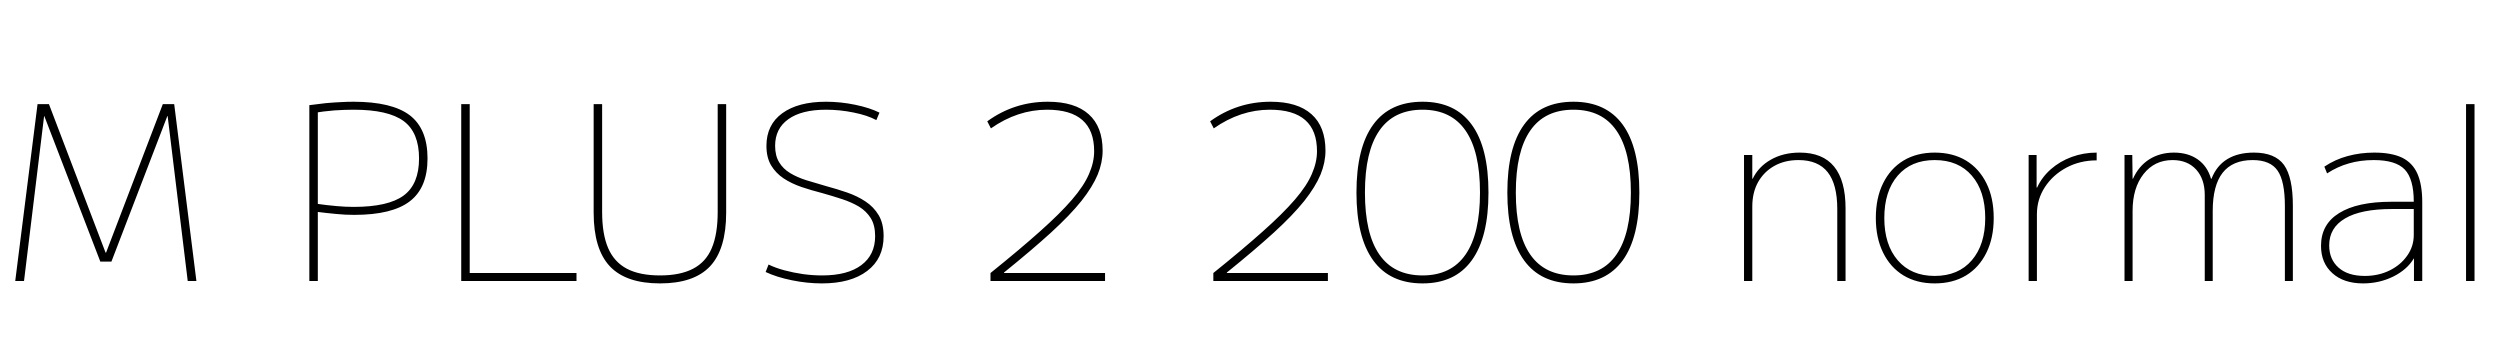 <svg xmlns="http://www.w3.org/2000/svg" xmlns:xlink="http://www.w3.org/1999/xlink" width="247.704" height="34.752"><path fill="black" d="M2.38 27.84L1.51 27.84L3.72 10.32L4.85 10.32L10.46 25.03L10.51 25.03L16.13 10.32L17.26 10.32L19.46 27.84L18.60 27.84L16.61 11.50L16.58 11.50L11.04 25.92L9.94 25.92L4.39 11.50L4.37 11.50L2.38 27.84ZM30.65 27.84L30.65 10.42Q31.51 10.30 32.28 10.22Q33.05 10.15 33.73 10.12Q34.42 10.08 35.02 10.08L35.02 10.08Q38.83 10.08 40.60 11.42Q42.36 12.77 42.36 15.70L42.36 15.70Q42.36 18.60 40.61 19.94Q38.86 21.29 35.09 21.29L35.09 21.29Q34.20 21.29 33.31 21.20Q32.42 21.12 31.06 20.95L31.06 20.95L31.13 20.16Q32.50 20.35 33.36 20.42Q34.22 20.50 35.04 20.50L35.04 20.50Q38.47 20.50 40.00 19.37Q41.52 18.24 41.52 15.70L41.52 15.70Q41.52 13.13 40.00 12Q38.47 10.87 35.04 10.87L35.04 10.87Q34.13 10.87 33.11 10.94Q32.09 11.02 30.94 11.21L30.94 11.21L31.49 10.78L31.49 27.84L30.65 27.84ZM57.12 27.84L45.70 27.84L45.70 10.32L46.54 10.32L46.54 27.05L57.12 27.05L57.12 27.84ZM65.40 28.08L65.40 28.08Q62.02 28.08 60.42 26.38Q58.82 24.67 58.82 21.07L58.82 21.07L58.82 10.32L59.66 10.32L59.66 21Q59.66 23.21 60.26 24.59Q60.86 25.97 62.12 26.63Q63.38 27.29 65.40 27.29L65.40 27.29Q67.39 27.29 68.66 26.63Q69.94 25.97 70.52 24.59Q71.11 23.21 71.11 21L71.11 21L71.11 10.32L71.95 10.32L71.95 21.07Q71.95 24.67 70.36 26.38Q68.76 28.08 65.40 28.08ZM81.43 28.08L81.43 28.08Q79.97 28.08 78.46 27.77Q76.94 27.46 75.86 26.95L75.86 26.95L76.15 26.21Q76.82 26.54 77.71 26.78Q78.60 27.02 79.57 27.16Q80.54 27.29 81.46 27.29L81.46 27.29Q83.98 27.29 85.34 26.27Q86.71 25.25 86.71 23.40L86.71 23.40Q86.71 22.32 86.28 21.62Q85.85 20.93 85.12 20.48Q84.38 20.04 83.44 19.73Q82.49 19.42 81.46 19.13L81.46 19.13Q80.40 18.86 79.42 18.53Q78.43 18.19 77.65 17.68Q76.87 17.16 76.40 16.38Q75.94 15.60 75.94 14.45L75.94 14.45Q75.94 12.36 77.51 11.22Q79.08 10.08 81.84 10.08L81.84 10.08Q83.28 10.08 84.73 10.38Q86.18 10.68 87.14 11.16L87.14 11.16L86.83 11.90Q85.94 11.42 84.58 11.15Q83.21 10.87 81.84 10.87L81.84 10.87Q79.42 10.87 78.11 11.81Q76.80 12.74 76.80 14.45L76.80 14.45Q76.80 15.43 77.20 16.08Q77.59 16.73 78.29 17.15Q78.98 17.57 79.90 17.86Q80.81 18.14 81.82 18.43L81.82 18.43Q82.90 18.72 83.92 19.07Q84.94 19.42 85.75 19.96Q86.57 20.50 87.06 21.32Q87.55 22.15 87.55 23.40L87.55 23.40Q87.55 25.61 85.93 26.84Q84.31 28.08 81.43 28.08ZM98.14 27.84L98.14 27.05Q101.06 24.70 103.04 22.93Q105.02 21.17 106.21 19.79Q107.40 18.41 107.90 17.24Q108.41 16.08 108.41 14.98L108.41 14.98Q108.41 10.87 103.75 10.87L103.75 10.87Q100.82 10.87 98.18 12.72L98.18 12.72L97.82 12.02Q100.49 10.08 103.82 10.08L103.82 10.08Q106.49 10.08 107.87 11.32Q109.25 12.55 109.25 14.93L109.25 14.93Q109.25 16.10 108.76 17.30Q108.26 18.50 107.15 19.91Q106.03 21.31 104.14 23.04Q102.24 24.77 99.48 27L99.48 27L99.48 27.05L109.49 27.05L109.49 27.84L98.14 27.84ZM120.22 27.84L120.22 27.05Q123.14 24.70 125.12 22.93Q127.10 21.17 128.29 19.79Q129.48 18.41 129.98 17.24Q130.49 16.08 130.49 14.98L130.49 14.98Q130.49 10.87 125.83 10.87L125.83 10.87Q122.90 10.87 120.26 12.72L120.26 12.72L119.90 12.02Q122.57 10.08 125.90 10.08L125.90 10.08Q128.57 10.08 129.95 11.32Q131.33 12.55 131.33 14.93L131.33 14.93Q131.33 16.10 130.84 17.30Q130.34 18.50 129.23 19.91Q128.11 21.31 126.22 23.04Q124.32 24.77 121.56 27L121.56 27L121.56 27.05L131.57 27.05L131.57 27.84L120.22 27.84ZM140.95 28.08L140.95 28.08Q137.71 28.08 136.06 25.80Q134.40 23.52 134.40 19.08L134.40 19.08Q134.40 14.62 136.06 12.35Q137.71 10.08 140.95 10.08L140.95 10.08Q144.17 10.08 145.82 12.35Q147.48 14.62 147.48 19.08L147.48 19.08Q147.48 23.52 145.82 25.80Q144.17 28.08 140.95 28.08ZM140.95 27.29L140.95 27.29Q143.78 27.29 145.21 25.22Q146.64 23.16 146.64 19.08L146.64 19.08Q146.64 15 145.21 12.94Q143.78 10.87 140.95 10.87L140.95 10.87Q138.10 10.87 136.67 12.94Q135.24 15 135.24 19.08L135.24 19.08Q135.24 23.16 136.67 25.22Q138.10 27.29 140.95 27.29ZM155.90 28.08L155.90 28.08Q152.66 28.08 151.01 25.80Q149.35 23.52 149.35 19.08L149.35 19.08Q149.35 14.62 151.01 12.35Q152.66 10.08 155.90 10.08L155.90 10.08Q159.12 10.08 160.78 12.35Q162.43 14.62 162.43 19.08L162.43 19.08Q162.43 23.52 160.78 25.80Q159.12 28.08 155.90 28.08ZM155.90 27.29L155.90 27.29Q158.74 27.29 160.16 25.22Q161.59 23.16 161.59 19.08L161.59 19.08Q161.59 15 160.16 12.94Q158.74 10.87 155.90 10.87L155.90 10.87Q153.05 10.87 151.62 12.94Q150.19 15 150.19 19.08L150.19 19.08Q150.19 23.16 151.62 25.22Q153.05 27.29 155.90 27.29ZM173.62 27.84L172.80 27.84L172.80 15.36L173.62 15.36L173.62 17.71L173.66 17.71Q174.24 16.51 175.46 15.82Q176.69 15.12 178.32 15.12L178.32 15.12Q180.60 15.12 181.73 16.51Q182.86 17.90 182.86 20.64L182.86 20.64L182.86 27.84L182.04 27.84L182.04 20.71Q182.04 18.26 181.09 17.06Q180.14 15.86 178.20 15.86L178.20 15.86Q176.83 15.86 175.80 16.44Q174.77 17.02 174.19 18.05Q173.62 19.08 173.62 20.47L173.62 20.47L173.62 27.84ZM191.69 28.08L191.69 28.08Q189.91 28.08 188.60 27.29Q187.30 26.50 186.58 25.03Q185.86 23.57 185.86 21.60L185.86 21.60Q185.86 19.61 186.58 18.16Q187.30 16.70 188.60 15.91Q189.91 15.12 191.69 15.12L191.69 15.12Q193.49 15.12 194.80 15.91Q196.10 16.70 196.82 18.16Q197.54 19.61 197.54 21.60L197.54 21.60Q197.54 23.57 196.82 25.03Q196.10 26.50 194.80 27.29Q193.49 28.08 191.69 28.08ZM191.69 27.34L191.69 27.34Q194.04 27.34 195.37 25.79Q196.70 24.24 196.70 21.60L196.70 21.60Q196.70 18.94 195.37 17.40Q194.04 15.86 191.69 15.86L191.69 15.86Q189.36 15.86 188.03 17.40Q186.70 18.94 186.70 21.60L186.70 21.60Q186.70 24.24 188.03 25.79Q189.36 27.34 191.69 27.34ZM201.82 27.84L201.00 27.84L201.00 15.36L201.79 15.36L201.79 18.58L201.84 18.58Q202.32 17.54 203.21 16.76Q204.10 15.98 205.27 15.55Q206.45 15.12 207.74 15.12L207.74 15.12L207.74 15.89Q206.09 15.89 204.74 16.61Q203.40 17.33 202.61 18.54Q201.82 19.75 201.82 21.24L201.82 21.24L201.82 27.84ZM211.30 27.84L210.50 27.84L210.50 15.36L211.27 15.36L211.30 17.71L211.34 17.71Q211.90 16.46 212.95 15.79Q214.01 15.12 215.40 15.12L215.40 15.12Q216.79 15.12 217.75 15.79Q218.71 16.46 219.07 17.71L219.07 17.71L219.12 17.71Q219.62 16.42 220.68 15.77Q221.74 15.12 223.32 15.12L223.32 15.12Q225.41 15.12 226.30 16.34Q227.18 17.57 227.18 20.38L227.18 20.38L227.18 27.84L226.39 27.84L226.39 20.42Q226.39 17.95 225.67 16.91Q224.95 15.86 223.20 15.86L223.20 15.86Q221.21 15.86 220.22 17.12Q219.24 18.38 219.24 20.90L219.24 20.90L219.24 27.84L218.45 27.84L218.45 19.32Q218.45 17.74 217.60 16.80Q216.74 15.86 215.26 15.86L215.26 15.86Q213.48 15.86 212.39 17.24Q211.30 18.62 211.30 20.90L211.30 20.90L211.30 27.84ZM234.14 28.08L234.14 28.08Q232.22 28.08 231.10 27.07Q229.97 26.06 229.97 24.36L229.97 24.36Q229.97 22.22 231.77 21.11Q233.57 19.99 236.95 19.99L236.95 19.99L239.16 19.99Q239.16 17.74 238.27 16.80Q237.38 15.86 235.20 15.86L235.20 15.86Q233.86 15.86 232.73 16.19Q231.60 16.51 230.57 17.18L230.57 17.18L230.30 16.51Q231.38 15.79 232.62 15.46Q233.86 15.12 235.25 15.12L235.25 15.12Q236.95 15.12 238.00 15.62Q239.04 16.13 239.52 17.21Q240.00 18.29 240.00 20.04L240.00 20.04L240.00 27.84L239.18 27.84L239.18 25.61L239.16 25.61Q238.51 26.71 237.13 27.40Q235.75 28.08 234.14 28.08ZM234.31 27.34L234.31 27.34Q235.66 27.34 236.76 26.80Q237.86 26.26 238.51 25.33Q239.16 24.41 239.16 23.28L239.16 23.28L239.16 20.71L237.00 20.71Q233.93 20.71 232.36 21.64Q230.78 22.56 230.78 24.31L230.78 24.31Q230.78 25.70 231.71 26.52Q232.63 27.34 234.31 27.34ZM245.18 27.84L244.34 27.84L244.34 10.32L245.18 10.32L245.18 27.84Z"/></svg>
